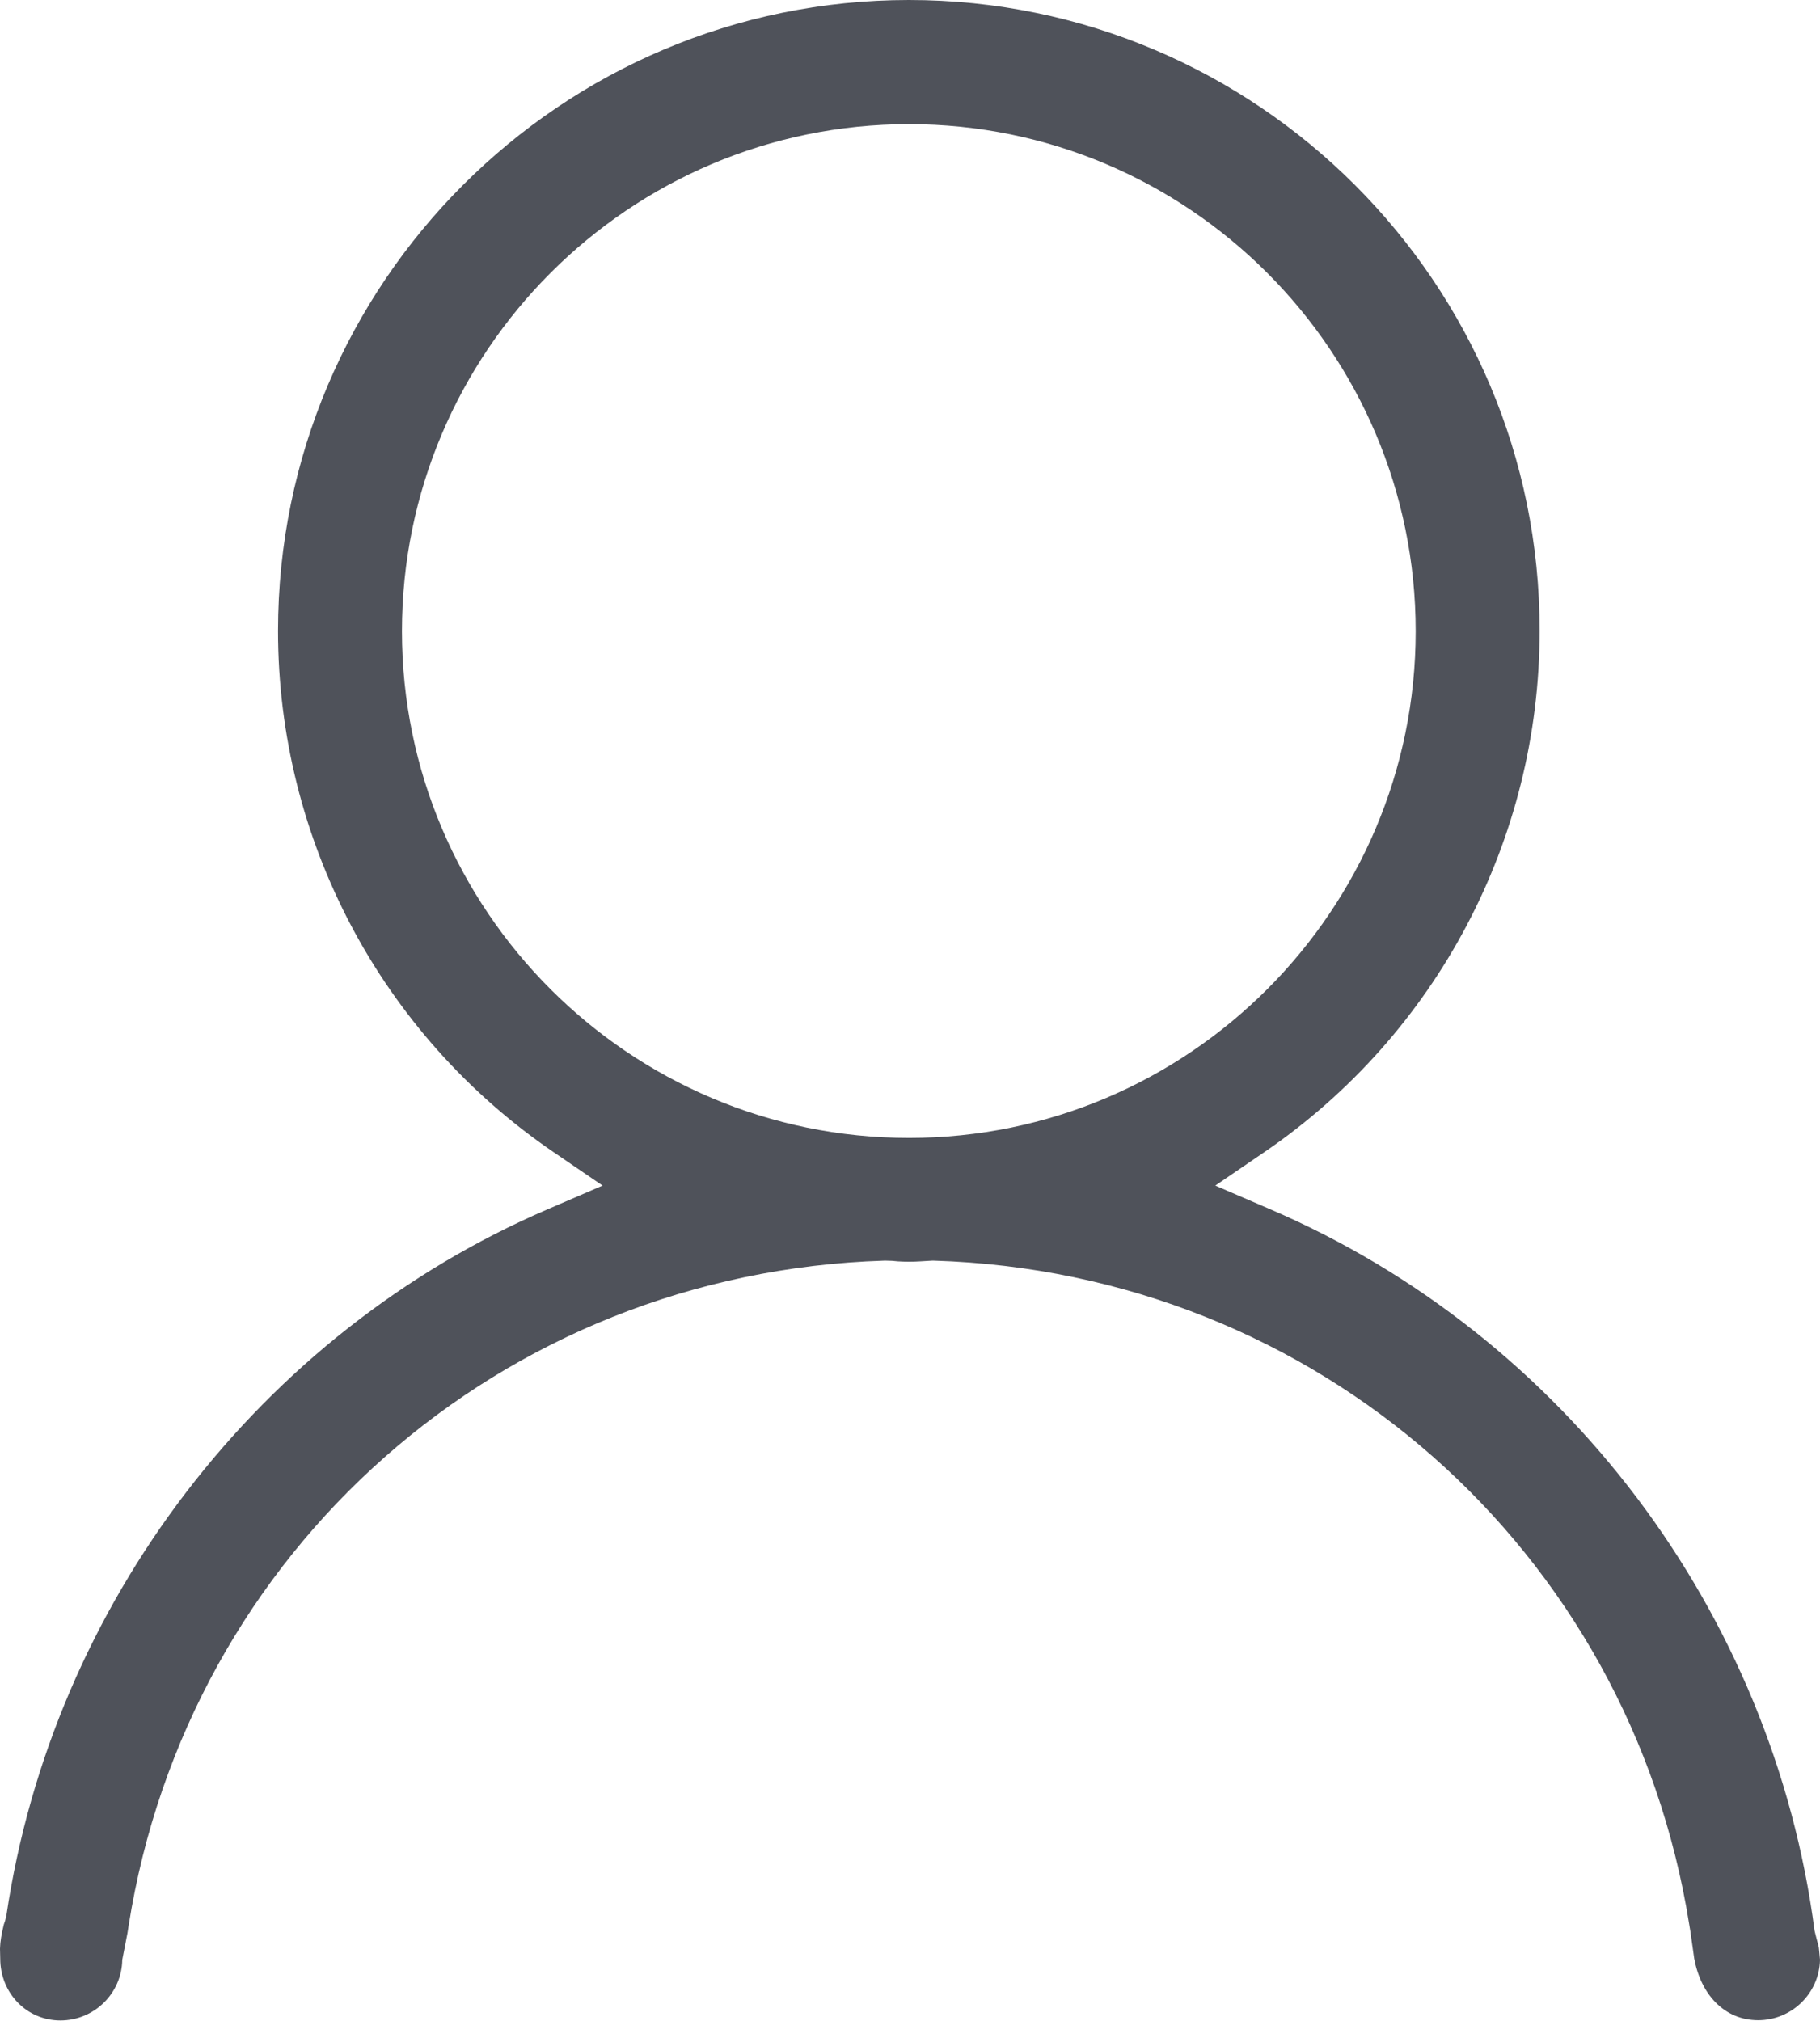 <svg xmlns="http://www.w3.org/2000/svg" viewBox="0 0 771.1 856.1"><style>.st0{fill:#4f525a}</style><path class="st0" d="M769.7 821.6l-.9-3.6c-17.7-135-106.1-252.2-230.7-305.7l-23.2-10 20.8-14.2c73-49.9 116.6-132.4 116.6-220.8C652.5 119.9 532.5 0 385.1 0 237.7 0 117.8 119.9 117.8 267.3c0 88.3 43.6 170.9 116.7 220.8l20.8 14.2-23.2 10C110.2 564.7 22.3 679.4 2.7 811.6l-.5 2-.6 1.8c-1 4.2-1.5 7-1.6 10.2l.1 4.2c0 14.5 11.1 26.2 25.5 26.2 14.3 0 26-11.5 26.2-25.7L54 819l.5-3.2c25.1-159 157.8-276.6 320.1-281.7h.8c1.7 0 3.3.1 5 .3 3.1.2 6.4.2 9.5 0 1.7-.1 3.3-.2 5-.3h.8c162.1 5 294.8 122.5 320 281.3l.5 3 1.6 11.3c2.7 15 12.6 26.2 27.1 26.2 14.2 0 25.9-11.4 26.2-25.6l-.4-4.3c0-.9-.5-2.6-1-4.4zM385.1 482.1c-118.4 0-214.8-96.3-214.8-214.7 0-118.4 96.3-214.8 214.8-214.8 118.4 0 214.7 96.3 214.7 214.8 0 118.4-96.3 214.7-214.7 214.7z"/></svg>
